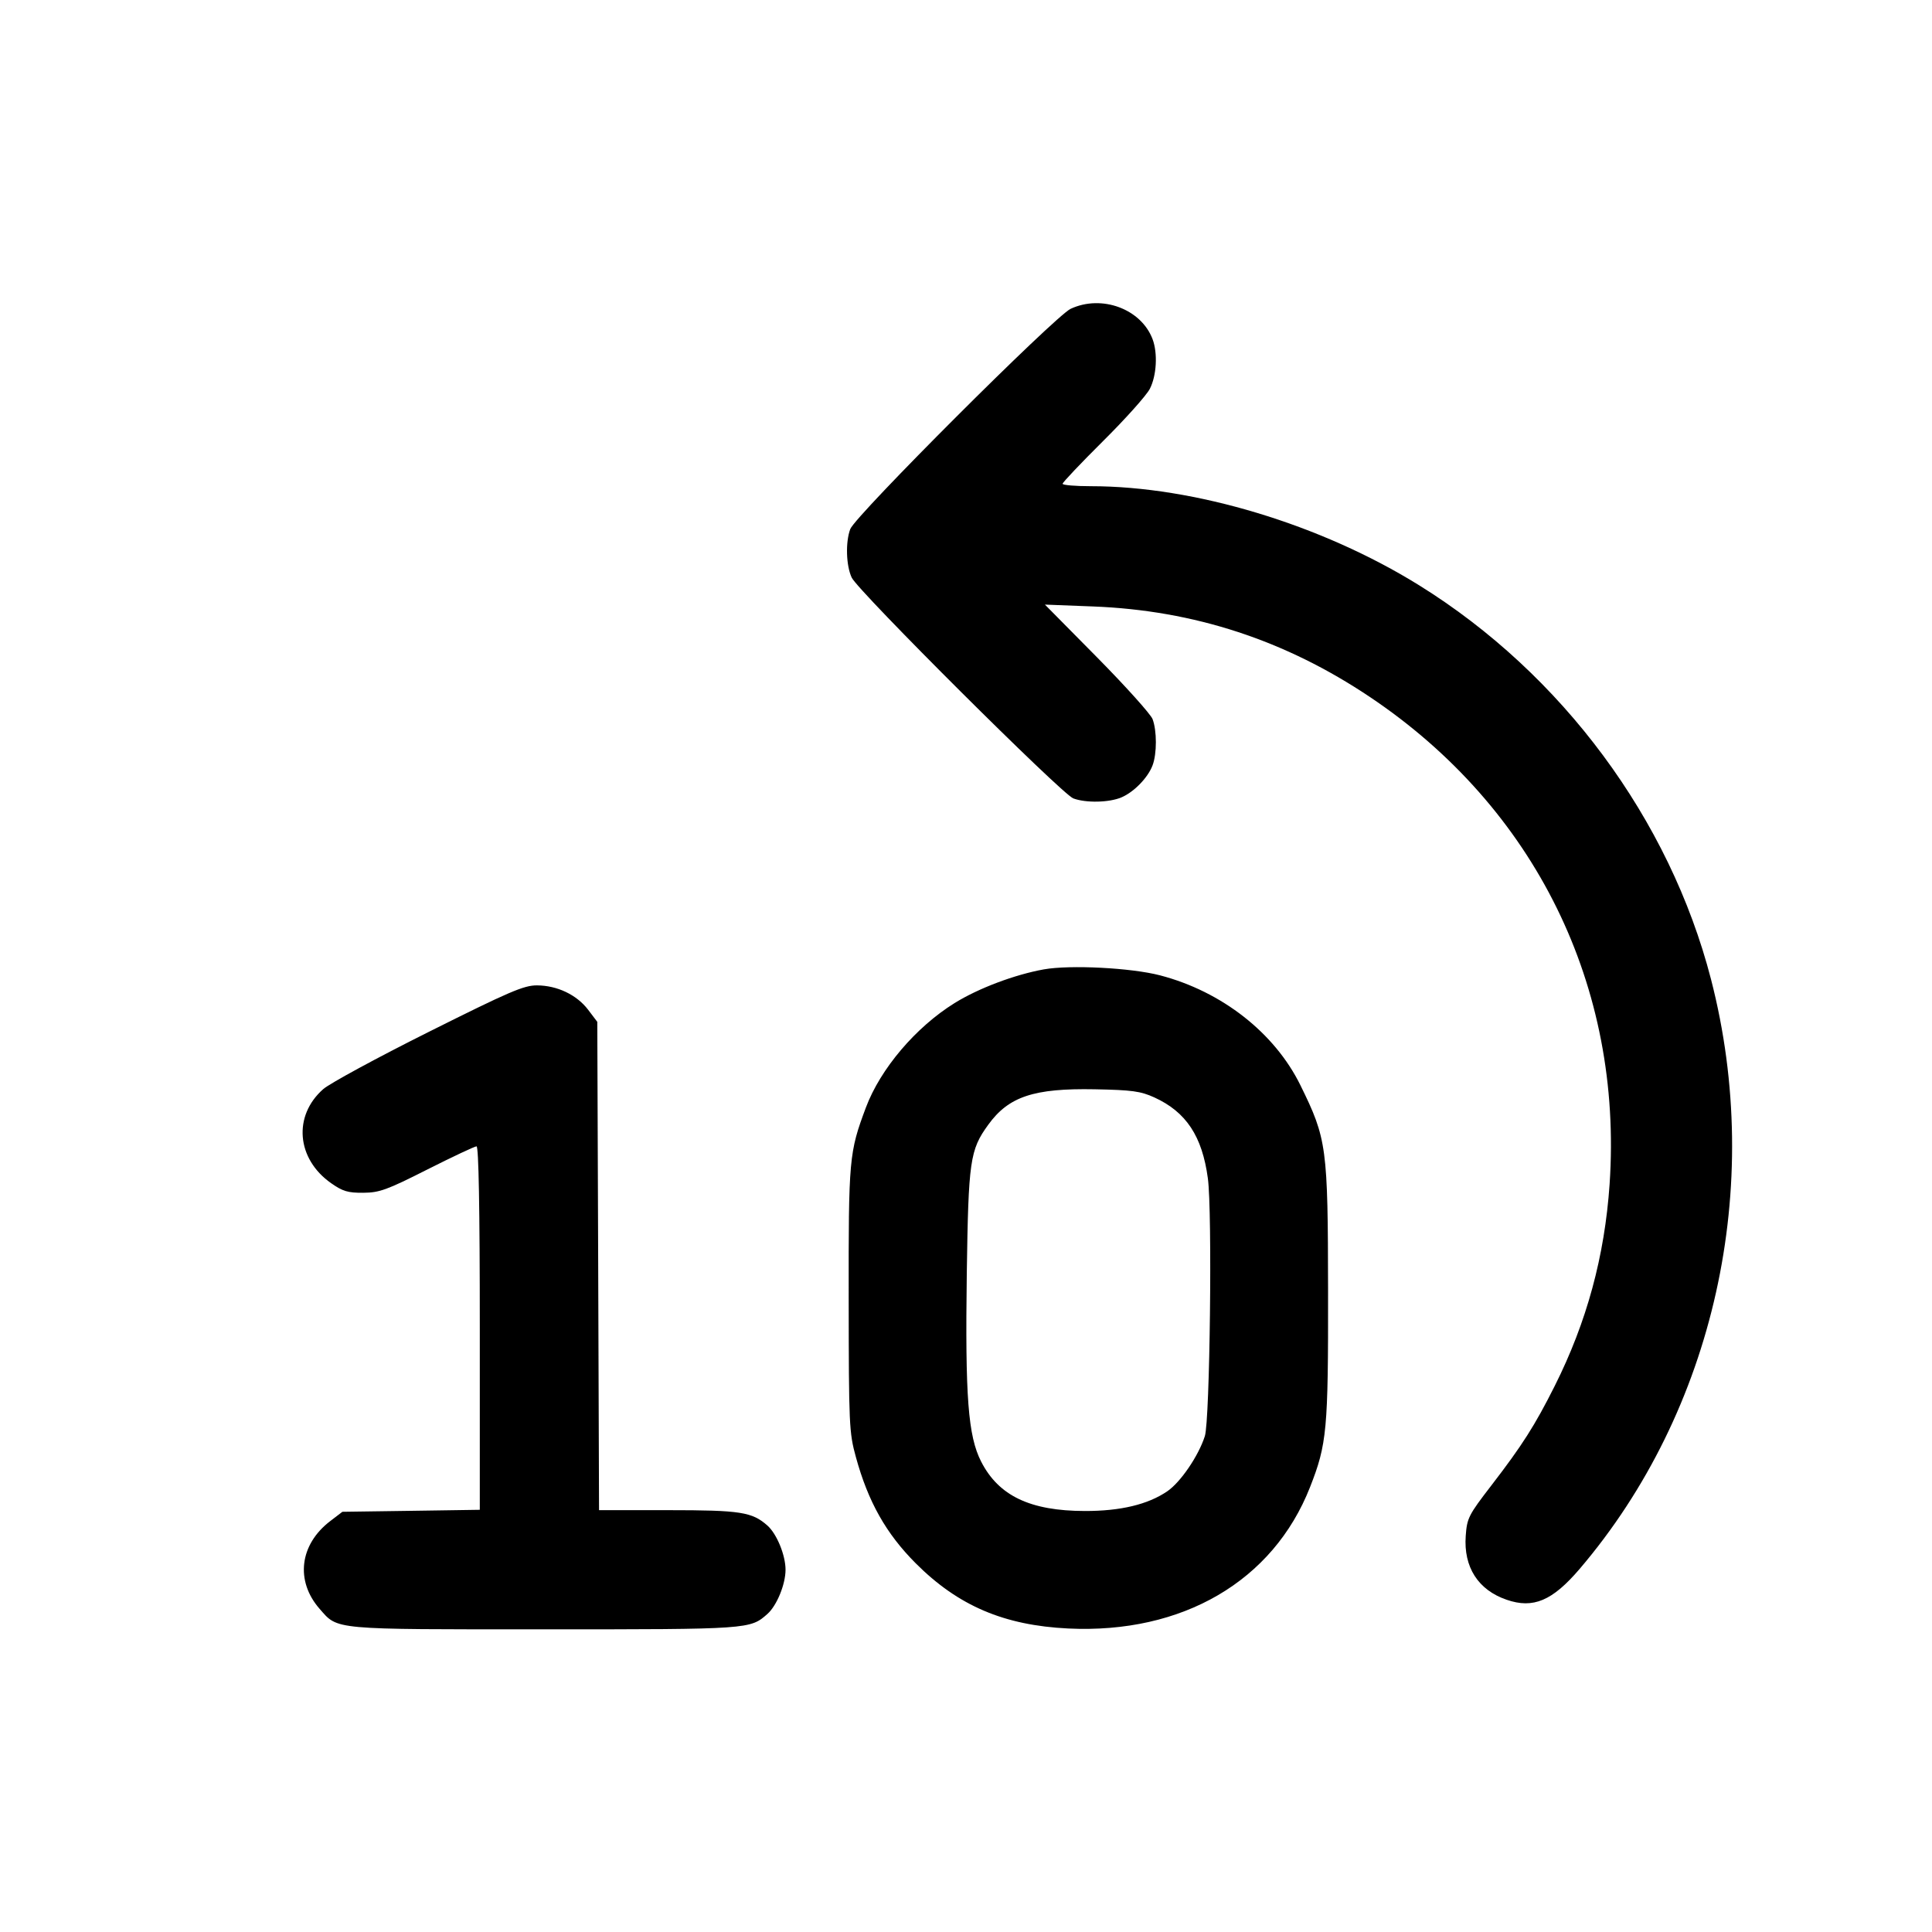 <svg id="icon" height="32" viewBox="0 0 32 32" width="32" xmlns="http://www.w3.org/2000/svg"><path d="M17.733 5.115 C 17.472 5.238,14.167 8.540,14.083 8.763 C 14.002 8.979,14.014 9.370,14.107 9.567 C 14.214 9.793,17.585 13.151,17.777 13.224 C 17.986 13.302,18.371 13.294,18.575 13.207 C 18.783 13.118,19.013 12.881,19.090 12.677 C 19.163 12.484,19.163 12.102,19.090 11.910 C 19.058 11.828,18.644 11.367,18.170 10.887 L 17.307 10.014 18.107 10.045 C 19.779 10.110,21.288 10.604,22.691 11.545 C 25.426 13.378,26.883 16.340,26.660 19.614 C 26.578 20.808,26.282 21.897,25.752 22.954 C 25.422 23.611,25.214 23.938,24.702 24.603 C 24.323 25.095,24.298 25.144,24.277 25.440 C 24.240 25.956,24.482 26.335,24.955 26.497 C 25.395 26.649,25.712 26.515,26.164 25.986 C 28.399 23.366,29.226 19.652,28.340 16.221 C 27.654 13.568,25.874 11.165,23.505 9.694 C 21.882 8.686,19.785 8.053,18.068 8.053 C 17.811 8.053,17.600 8.035,17.600 8.013 C 17.600 7.990,17.902 7.672,18.270 7.306 C 18.639 6.940,18.987 6.551,19.044 6.442 C 19.157 6.224,19.178 5.850,19.090 5.617 C 18.900 5.116,18.248 4.875,17.733 5.115 M17.289 16.056 C 16.805 16.143,16.204 16.370,15.811 16.614 C 15.167 17.014,14.583 17.702,14.342 18.344 C 14.063 19.090,14.054 19.185,14.057 21.520 C 14.059 23.602,14.064 23.727,14.176 24.133 C 14.378 24.872,14.676 25.401,15.167 25.893 C 15.870 26.597,16.629 26.921,17.693 26.973 C 19.585 27.064,21.085 26.188,21.697 24.635 C 21.979 23.918,22.000 23.686,21.997 21.387 C 21.994 18.994,21.977 18.866,21.539 17.975 C 21.112 17.107,20.237 16.422,19.215 16.155 C 18.736 16.030,17.726 15.978,17.289 16.056 M7.096 17.094 C 6.246 17.519,5.461 17.945,5.354 18.039 C 4.851 18.481,4.910 19.194,5.484 19.597 C 5.676 19.732,5.763 19.758,6.017 19.756 C 6.285 19.754,6.409 19.709,7.079 19.370 C 7.497 19.159,7.863 18.987,7.893 18.987 C 7.928 18.987,7.947 19.999,7.947 21.997 L 7.947 25.007 6.809 25.024 L 5.671 25.040 5.471 25.193 C 4.961 25.582,4.888 26.185,5.295 26.649 C 5.601 26.998,5.482 26.987,9.013 26.987 C 12.421 26.987,12.425 26.986,12.712 26.731 C 12.866 26.594,13.011 26.241,13.011 26.000 C 13.011 25.759,12.866 25.406,12.712 25.269 C 12.458 25.043,12.266 25.013,11.069 25.013 L 9.922 25.013 9.908 20.969 L 9.893 16.925 9.740 16.723 C 9.551 16.476,9.229 16.323,8.895 16.321 C 8.676 16.320,8.440 16.422,7.096 17.094 M19.120 18.177 C 19.647 18.418,19.912 18.819,20.006 19.517 C 20.081 20.072,20.040 23.526,19.956 23.787 C 19.850 24.117,19.553 24.551,19.333 24.701 C 19.011 24.920,18.558 25.028,17.968 25.027 C 17.063 25.025,16.541 24.776,16.251 24.209 C 16.034 23.784,15.985 23.140,16.013 21.093 C 16.040 19.225,16.065 19.047,16.368 18.630 C 16.706 18.162,17.124 18.023,18.133 18.042 C 18.751 18.054,18.891 18.073,19.120 18.177 " fill="currentColor" stroke="none" fill-rule="evenodd"></path></svg>